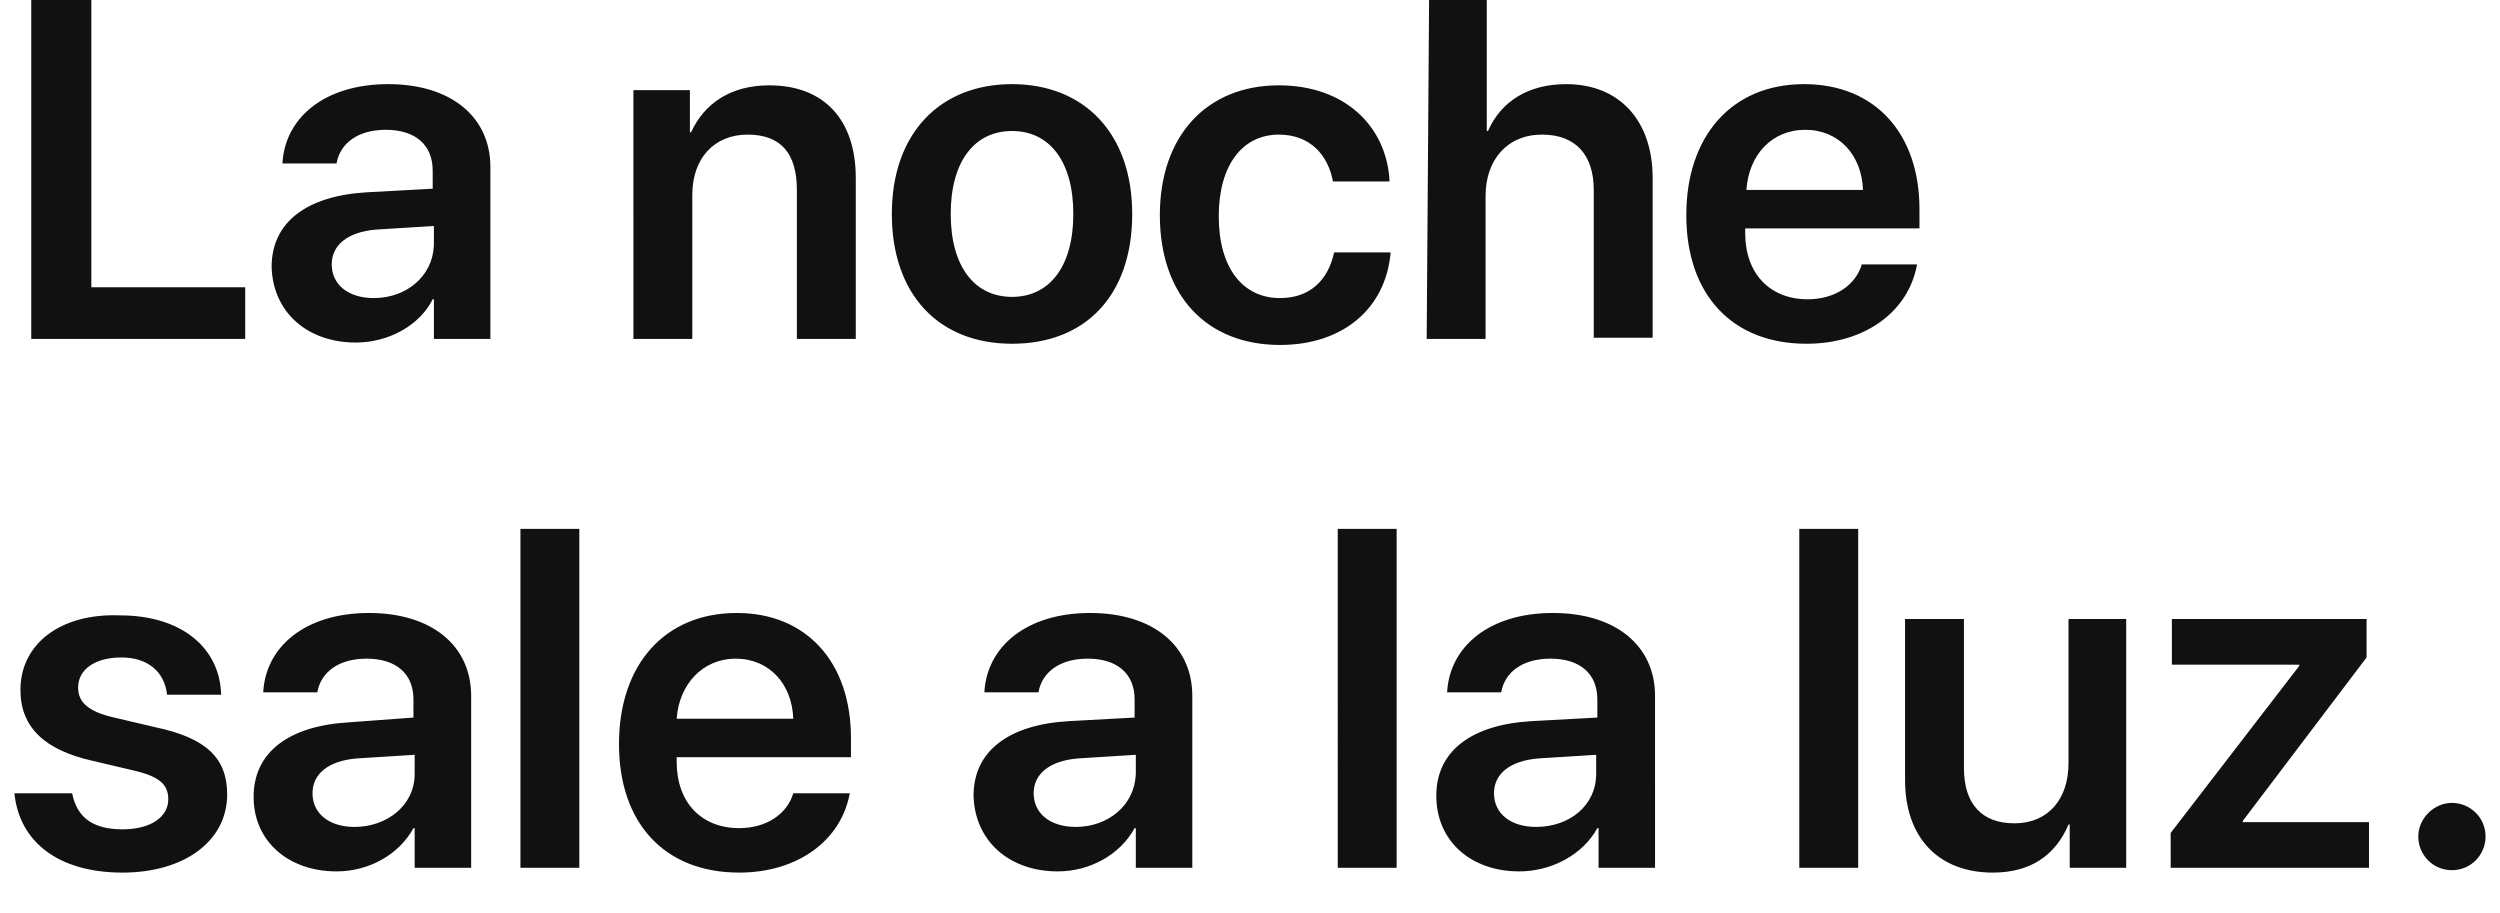 <?xml version="1.0" encoding="utf-8"?>
<!-- Generator: Adobe Illustrator 21.1.0, SVG Export Plug-In . SVG Version: 6.00 Build 0)  -->
<svg version="1.1" id="Layer_1" xmlns="http://www.w3.org/2000/svg" xmlns:xlink="http://www.w3.org/1999/xlink" x="0px" y="0px"
	 viewBox="0 0 208 76" style="enable-background:new 0 0 208 76;" xml:space="preserve">
<style type="text/css">
	.st0{fill:#111111;}
</style>
<path id="_50_S3_Title_3_medium_1x.svg" class="st0" d="M20.4,23.9H7.6V0h-5v28.2h17.8V23.9L20.4,23.9z M31.1,24.8
	c-2.1,0-3.5-1.1-3.5-2.8c0-1.6,1.3-2.7,3.7-2.9l4.8-0.3v1.6C36,23,33.8,24.8,31.1,24.8z M29.6,28.5c2.7,0,5.3-1.4,6.4-3.6h0.1v3.3
	h4.7V13.9c0-4.2-3.3-6.9-8.5-6.9c-5.3,0-8.6,2.8-8.8,6.6h4.5c0.3-1.7,1.8-2.8,4.1-2.8c2.4,0,3.9,1.2,3.9,3.4v1.5l-5.5,0.3
	c-5,0.3-7.9,2.5-7.9,6.2C22.7,26,25.6,28.5,29.6,28.5z M52.7,28.2h4.9v-12c0-3,1.8-5,4.6-5c2.8,0,4.1,1.6,4.1,4.6v12.4h4.9V14.8
	c0-4.8-2.6-7.7-7.2-7.7c-3.2,0-5.4,1.5-6.5,3.9h-0.1V7.5h-4.7L52.7,28.2L52.7,28.2z M84.2,28.6c6.1,0,10-4,10-10.8
	c0-6.7-4-10.8-10-10.8s-10,4.1-10,10.8C74.2,24.5,78.1,28.6,84.2,28.6z M84.2,24.7c-3.1,0-5.1-2.5-5.1-6.9c0-4.4,2-6.9,5.1-6.9
	c3.1,0,5.1,2.5,5.1,6.9C89.3,22.2,87.3,24.7,84.2,24.7z M115.6,14.9c-0.3-4.4-3.7-7.8-9.2-7.8c-6,0-9.9,4.2-9.9,10.8
	c0,6.7,3.9,10.8,10,10.8c5.2,0,8.8-3,9.2-7.7H111c-0.5,2.3-2,3.8-4.5,3.8c-3.1,0-5.1-2.5-5.1-6.8c0-4.3,2-6.8,5-6.8
	c2.6,0,4.1,1.7,4.5,3.9H115.6z M118.7,28.2h4.9V16.3c0-3,1.8-5.1,4.7-5.1c2.8,0,4.3,1.7,4.3,4.6v12.3h4.9V14.8
	c0-4.7-2.7-7.8-7.2-7.8c-3.1,0-5.4,1.4-6.5,3.9h-0.1V0h-4.8L118.7,28.2L118.7,28.2z M150.2,10.8c2.8,0,4.7,2.1,4.8,5h-9.7
	C145.5,12.9,147.4,10.8,150.2,10.8z M154.9,22c-0.5,1.7-2.2,2.9-4.5,2.9c-3.2,0-5.2-2.2-5.2-5.5V19h14.5v-1.6
	c0-6.3-3.7-10.4-9.6-10.4c-6,0-9.8,4.3-9.8,10.9c0,6.6,3.8,10.7,10,10.7c4.9,0,8.5-2.7,9.2-6.6H154.9L154.9,22z M1.7,57.4
	c0,3.1,2,5,6,5.9l3.4,0.8c2.2,0.5,2.9,1.2,2.9,2.4c0,1.5-1.5,2.5-3.8,2.5c-2.5,0-3.8-1-4.2-3H1.2c0.4,4,3.6,6.6,9,6.6
	c5.1,0,8.7-2.6,8.7-6.5c0-3-1.7-4.7-6-5.6l-3.4-0.8c-2.2-0.5-3-1.3-3-2.5c0-1.5,1.4-2.5,3.6-2.5c2.2,0,3.6,1.2,3.8,3.1h4.5
	c-0.1-3.9-3.3-6.6-8.4-6.6C5,51,1.7,53.6,1.7,57.4L1.7,57.4z M29.5,68.8c-2.1,0-3.5-1.1-3.5-2.8c0-1.6,1.3-2.7,3.7-2.9l4.8-0.3v1.6
	C34.5,67,32.2,68.8,29.5,68.8L29.5,68.8z M28,72.5c2.7,0,5.2-1.4,6.4-3.6h0.1v3.3h4.7V57.9c0-4.2-3.3-6.9-8.5-6.9
	c-5.3,0-8.6,2.8-8.8,6.6h4.5c0.3-1.7,1.8-2.8,4.1-2.8c2.4,0,3.9,1.2,3.9,3.4v1.5L29,60.1c-5,0.3-7.9,2.5-7.9,6.2
	C21.1,70,24,72.5,28,72.5L28,72.5z M43.3,72.2h4.9V44h-4.9V72.2z M61.2,54.8c2.8,0,4.7,2.1,4.8,5h-9.7
	C56.5,56.9,58.5,54.8,61.2,54.8L61.2,54.8z M66,66c-0.5,1.7-2.2,2.9-4.5,2.9c-3.2,0-5.2-2.2-5.2-5.5V63h14.5v-1.6
	c0-6.3-3.7-10.4-9.5-10.4c-6,0-9.8,4.3-9.8,10.9c0,6.6,3.8,10.7,10,10.7c4.9,0,8.5-2.7,9.2-6.6H66L66,66z M89.5,68.8
	c-2.1,0-3.5-1.1-3.5-2.8c0-1.6,1.3-2.7,3.7-2.9l4.8-0.3v1.6C94.4,67,92.2,68.8,89.5,68.8L89.5,68.8z M88,72.5c2.7,0,5.2-1.4,6.4-3.6
	h0.1v3.3h4.7V57.9c0-4.2-3.3-6.9-8.5-6.9c-5.3,0-8.6,2.8-8.8,6.6h4.5c0.3-1.7,1.8-2.8,4.1-2.8c2.4,0,3.9,1.2,3.9,3.4v1.5l-5.5,0.3
	c-5,0.3-7.9,2.5-7.9,6.2C81.1,70,84,72.5,88,72.5L88,72.5z M111.3,72.2h4.9V44h-4.9V72.2z M127.8,68.8c-2.1,0-3.5-1.1-3.5-2.8
	c0-1.6,1.3-2.7,3.7-2.9l4.8-0.3v1.6C132.8,67,130.6,68.8,127.8,68.8L127.8,68.8z M126.4,72.5c2.7,0,5.3-1.4,6.5-3.6h0.1v3.3h4.7
	V57.9c0-4.2-3.3-6.9-8.5-6.9c-5.3,0-8.6,2.8-8.8,6.6h4.5c0.3-1.7,1.8-2.8,4.1-2.8c2.4,0,3.9,1.2,3.9,3.4v1.5l-5.5,0.3
	c-5,0.3-7.9,2.5-7.9,6.2C119.5,70,122.4,72.5,126.4,72.5L126.4,72.5z M149.7,72.2h4.9V44h-4.9V72.2z M177,51.5h-4.9v12
	c0,3-1.7,5-4.5,5c-2.7,0-4.2-1.6-4.2-4.6V51.5h-4.9v13.4c0,4.8,2.8,7.7,7.3,7.7c3.1,0,5.2-1.4,6.3-4h0.1v3.6h4.7V51.5z M180.6,72.2
	h16.5v-3.8h-10.5v-0.1l10.3-13.6v-3.2h-16.2v3.8h10.6v0.1l-10.7,13.9L180.6,72.2L180.6,72.2z M204,72.4c1.6,0,2.8-1.3,2.8-2.8
	c0-1.6-1.3-2.8-2.8-2.8s-2.8,1.3-2.8,2.8C201.2,71.1,202.4,72.4,204,72.4C204,72.4,204,72.4,204,72.4L204,72.4z"/>
</svg>
